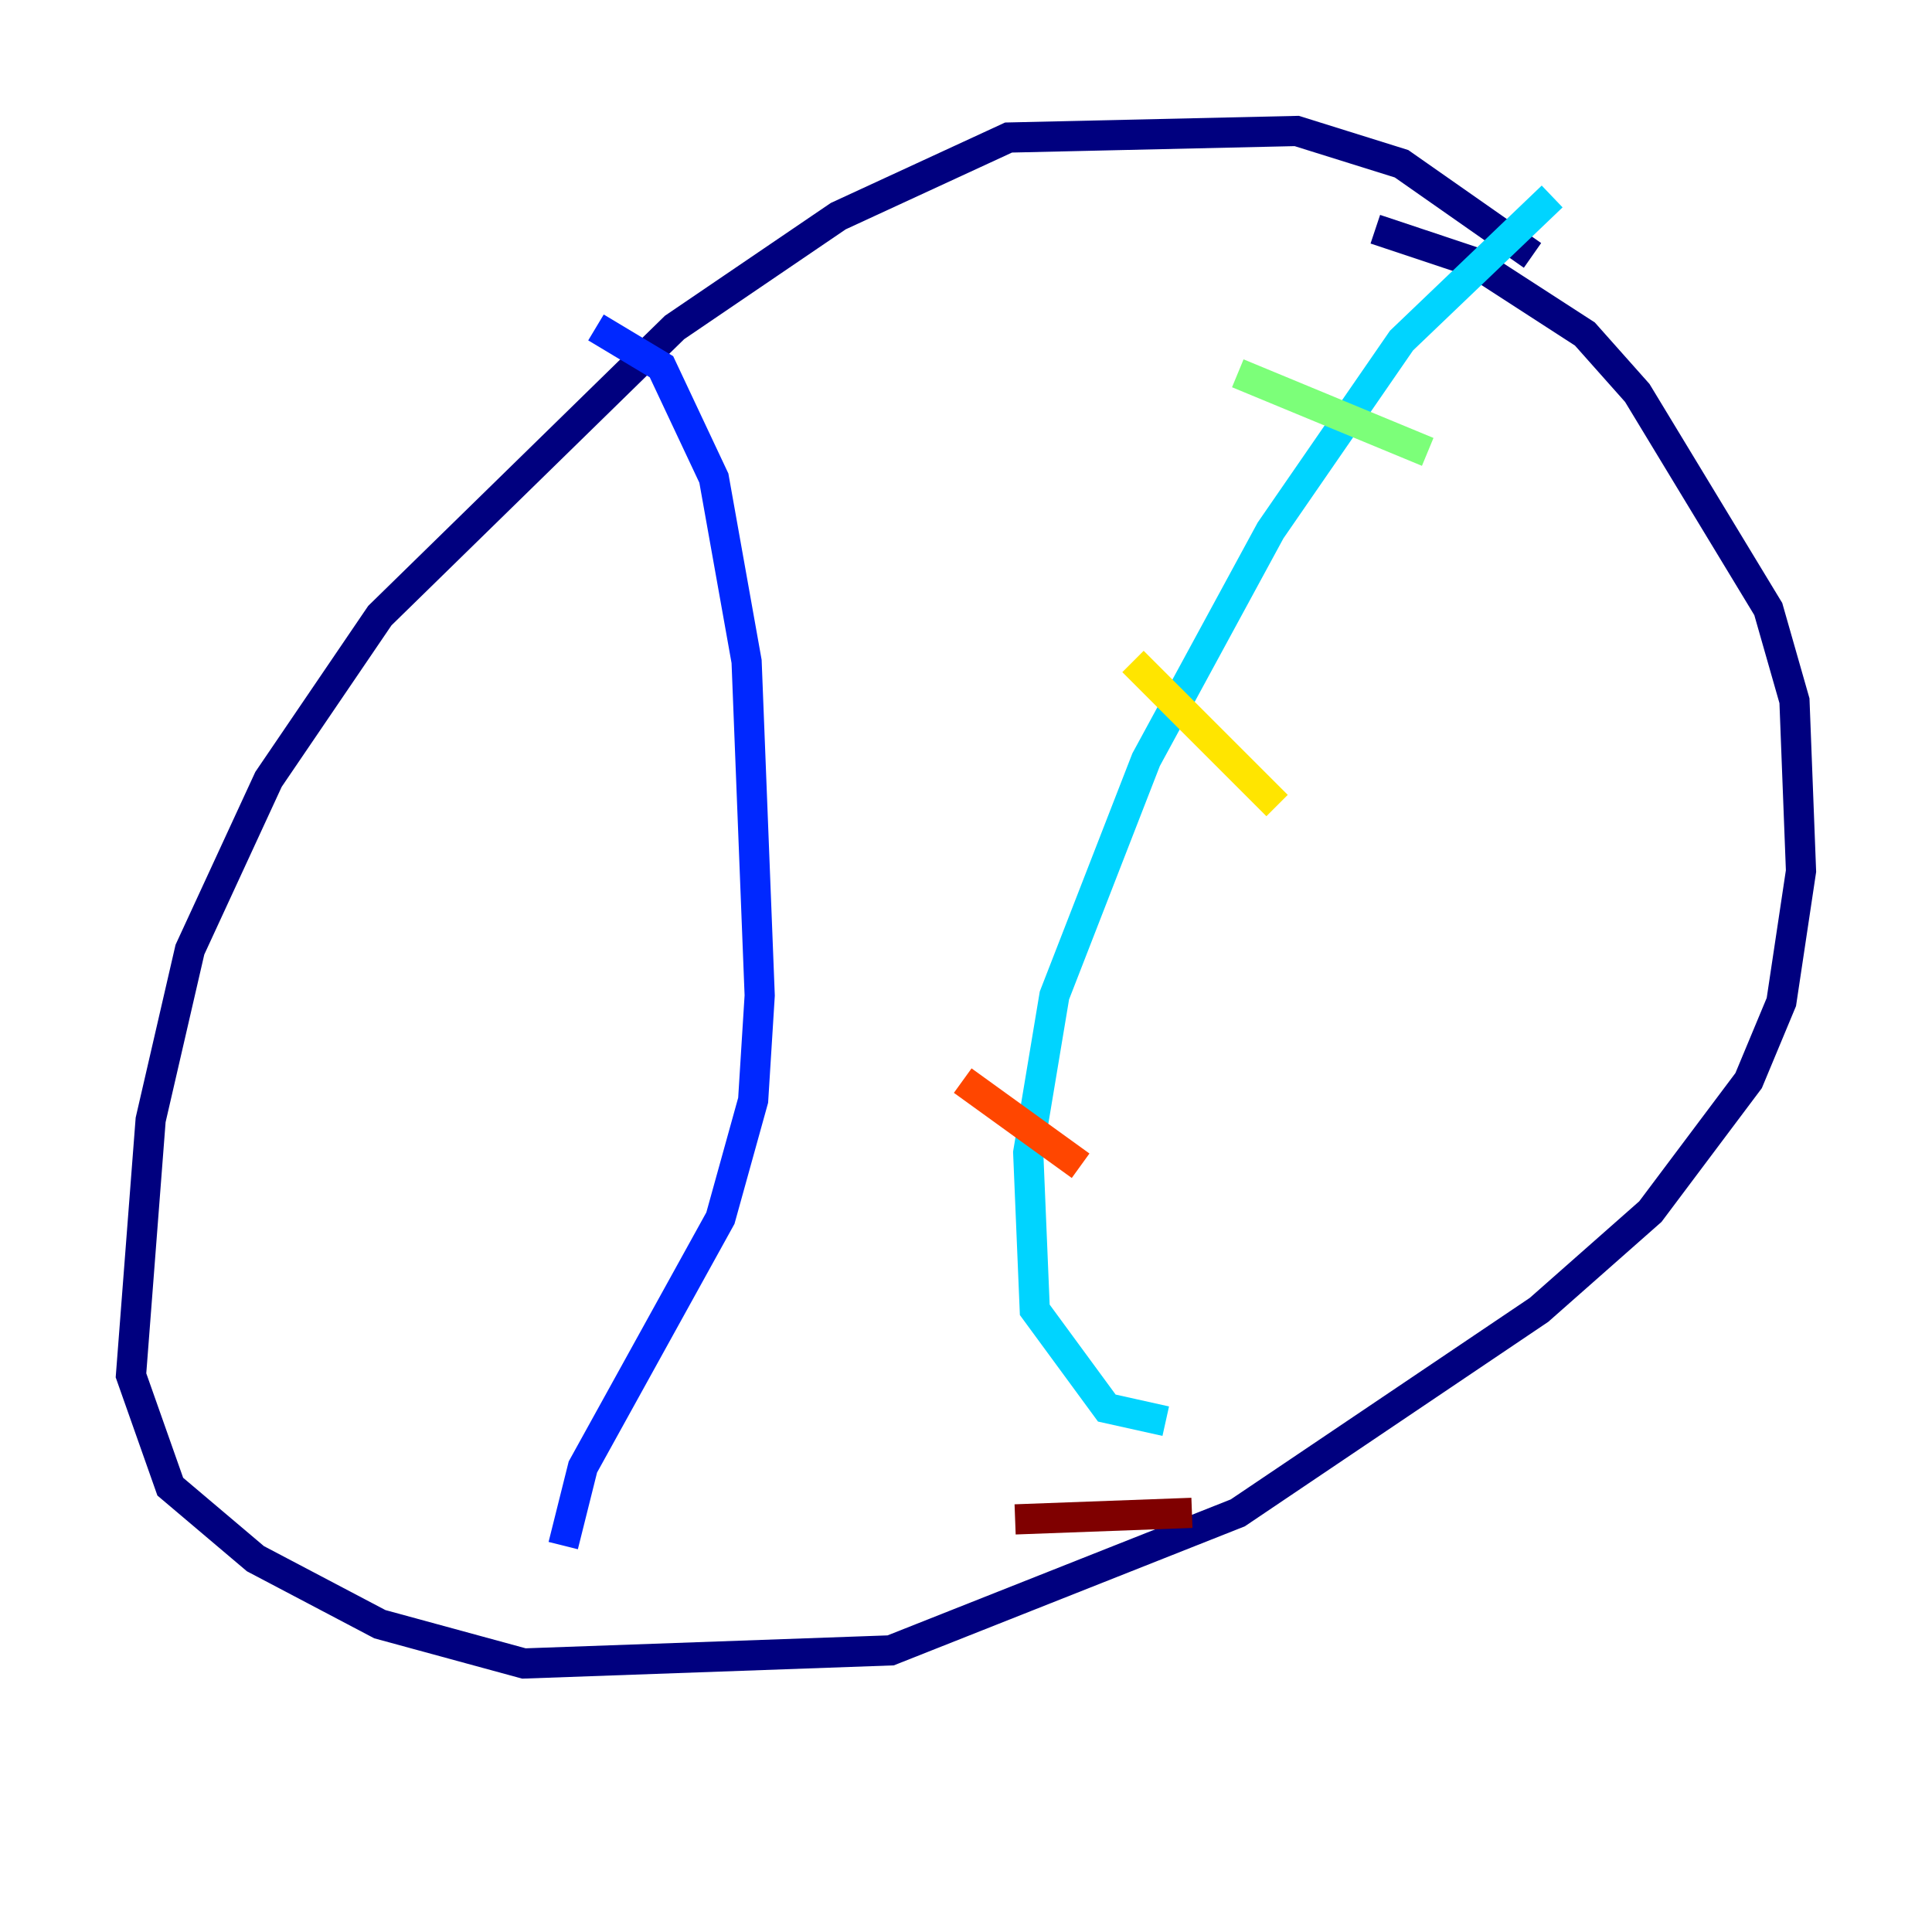 <?xml version="1.0" encoding="utf-8" ?>
<svg baseProfile="tiny" height="128" version="1.2" viewBox="0,0,128,128" width="128" xmlns="http://www.w3.org/2000/svg" xmlns:ev="http://www.w3.org/2001/xml-events" xmlns:xlink="http://www.w3.org/1999/xlink"><defs /><polyline fill="none" points="101.532,16.922 92.854,10.848 85.912,8.678 66.82,9.112 55.539,14.319 44.691,21.695 25.166,40.786 17.79,51.634 12.583,62.915 9.98,74.197 8.678,91.119 11.281,98.495 16.922,103.268 25.166,107.607 34.712,110.21 59.01,109.342 82.007,100.231 101.966,86.78 109.342,80.271 115.851,71.593 118.02,66.386 119.322,57.709 118.888,46.427 117.153,40.352 108.475,26.034 105.003,22.129 97.627,17.356 91.119,15.186" stroke="#00007f" stroke-width="2" /><polyline fill="none" points="39.485,21.695 43.824,24.298 47.295,31.675 49.464,43.824 50.332,65.953 49.898,72.895 47.729,80.705 38.617,97.193 37.315,102.4" stroke="#0028ff" stroke-width="2" /><polyline fill="none" points="102.834,13.017 92.854,22.563 84.176,35.146 75.932,50.332 69.858,65.953 68.122,76.366 68.556,86.78 73.329,93.288 77.234,94.156" stroke="#00d4ff" stroke-width="2" /><polyline fill="none" points="82.007,24.732 94.59,29.939" stroke="#7cff79" stroke-width="2" /><polyline fill="none" points="75.064,43.824 84.61,53.37" stroke="#ffe500" stroke-width="2" /><polyline fill="none" points="63.783,71.593 71.593,77.234" stroke="#ff4600" stroke-width="2" /><polyline fill="none" points="67.254,100.664 78.969,100.231" stroke="#7f0000" stroke-width="2" /></svg>